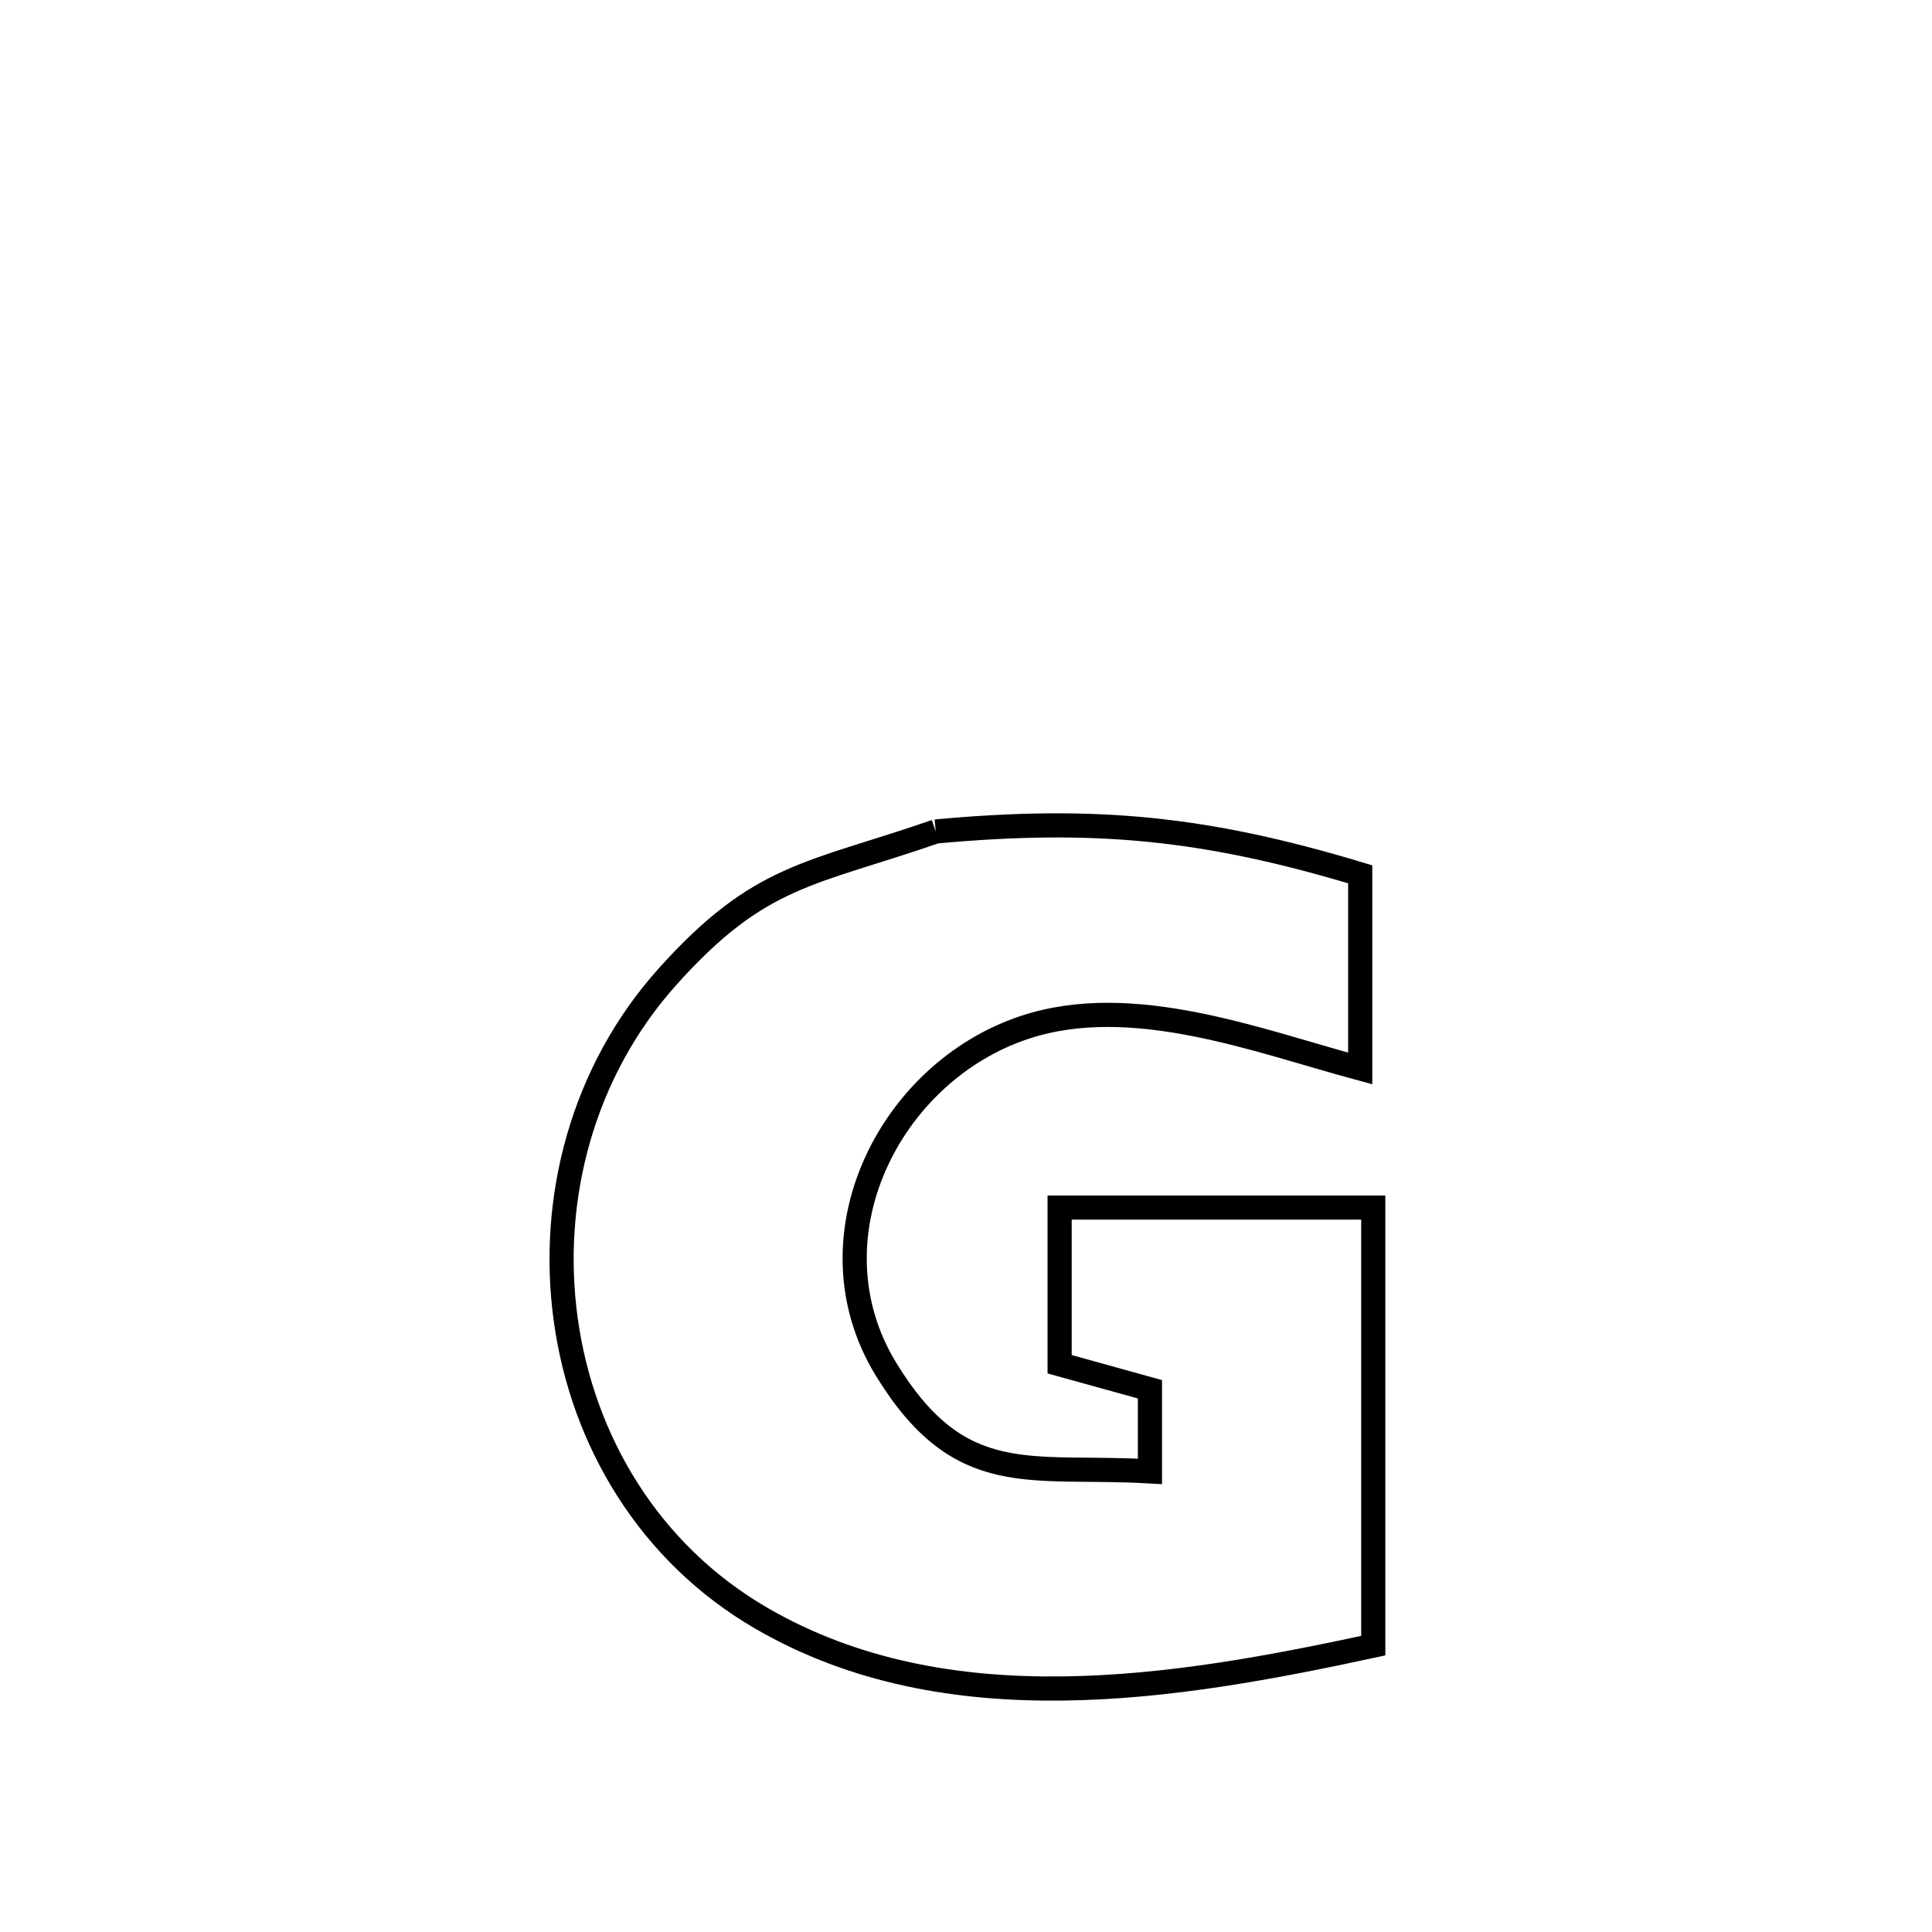 <svg xmlns="http://www.w3.org/2000/svg" viewBox="0.0 0.0 24.0 24.0" height="200px" width="200px"><path fill="none" stroke="black" stroke-width=".3" stroke-opacity="1.0"  filling="0" d="M11.624 10.329 L11.624 10.329 C13.611 10.146 14.984 10.284 16.897 10.861 L16.897 10.861 C16.897 11.665 16.897 12.469 16.897 13.273 L16.897 13.273 C15.625 12.93 14.07 12.322 12.736 12.76 C11.042 13.316 10.01 15.385 11.009 17.013 C11.93 18.516 12.796 18.192 14.285 18.278 L14.285 18.278 C14.285 17.938 14.285 17.598 14.285 17.258 L14.285 17.258 C13.911 17.154 13.537 17.05 13.163 16.947 L13.163 16.947 C13.163 16.298 13.163 15.65 13.163 15.001 L13.163 15.001 C13.276 15.001 17.008 15.001 17.059 15.001 L17.059 15.001 C17.059 16.815 17.059 18.629 17.059 20.443 L17.059 20.443 C15.832 20.708 14.512 20.959 13.209 20.975 C11.905 20.992 10.618 20.775 9.459 20.103 C8.057 19.29 7.234 17.889 7.028 16.394 C6.821 14.899 7.232 13.311 8.298 12.126 C9.442 10.854 10.059 10.87 11.624 10.329 L11.624 10.329"></path></svg>